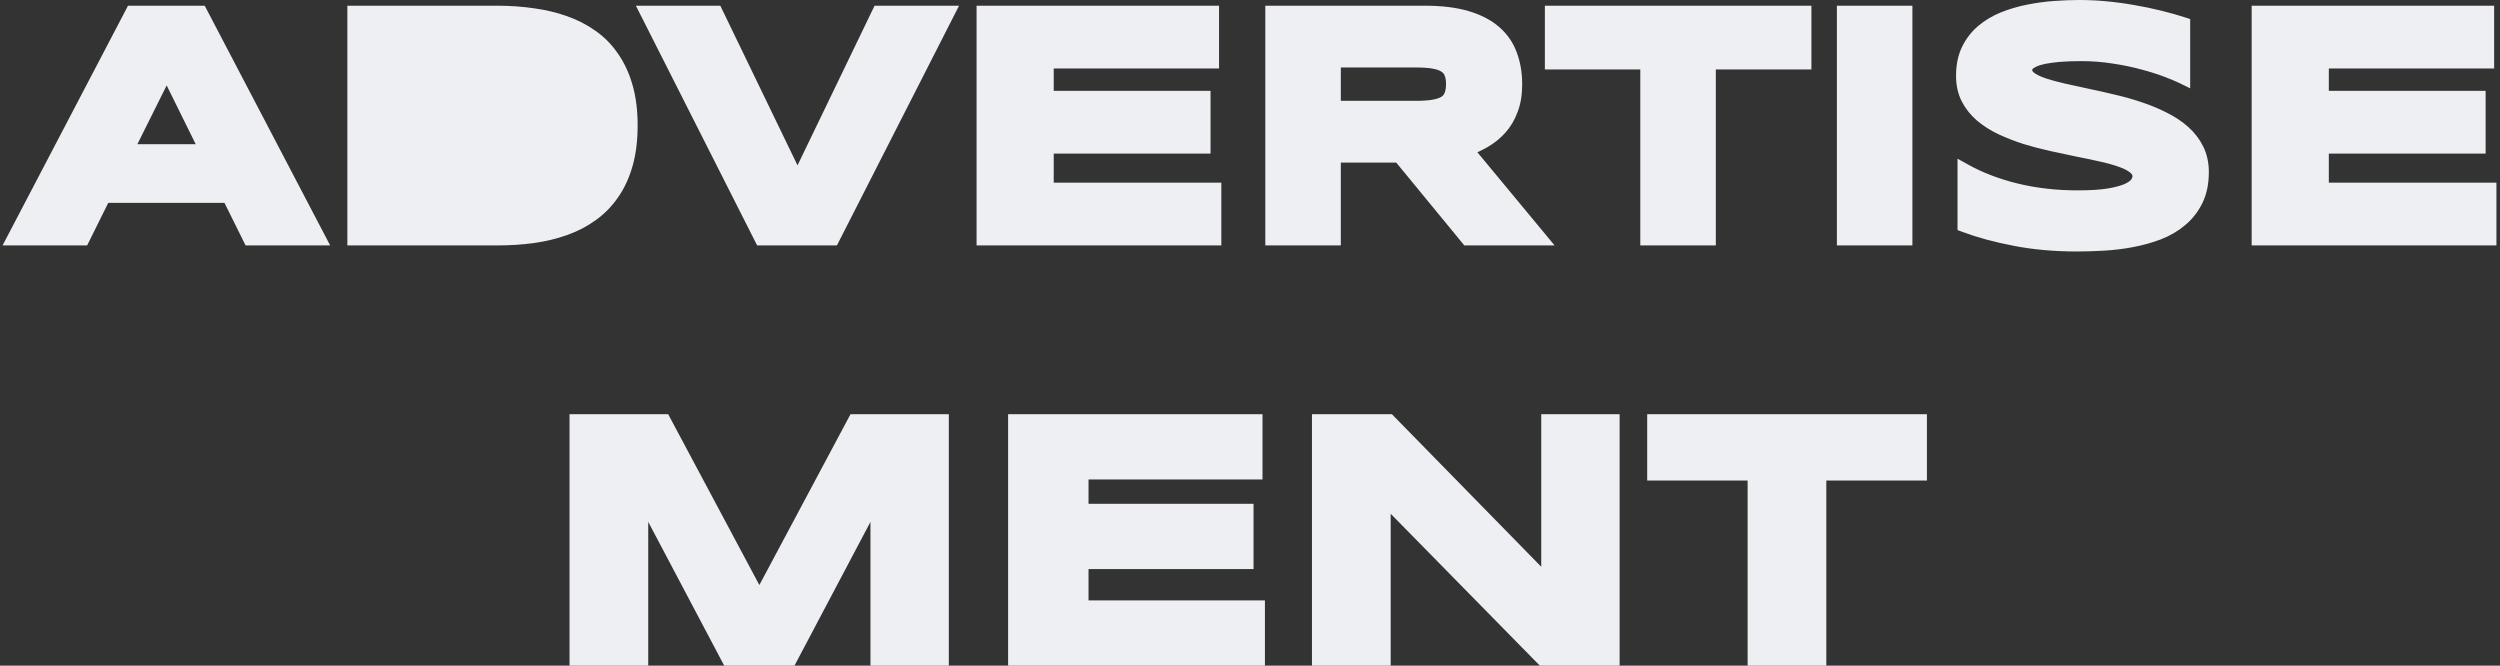 <svg width="338" height="90" viewBox="0 0 338 90" fill="none" xmlns="http://www.w3.org/2000/svg">
<rect x="0" y="0" width="338" height="90" fill="#333333" stroke="none"/>
<path d="M304.924 32.18V32.68H305.424H336.517H337.017V32.18V25.696V25.196H336.517H314.356V20.265H335.057H335.557V19.765V13.281V12.781H335.057H314.356V8.758H336.207H336.707V8.258V1.773V1.273H336.207H305.424H304.924V1.773V32.18Z" fill="#EEEFF3" stroke="#EEEFF3"/>
<path d="M294.893 10.788L295.612 11.139V10.339V3.302V2.938L295.266 2.826C294.294 2.512 293.235 2.214 292.09 1.931C290.957 1.648 289.78 1.402 288.56 1.194C287.337 0.97 286.091 0.799 284.824 0.679C283.57 0.56 282.345 0.5 281.148 0.5C280.057 0.5 278.909 0.545 277.703 0.634C276.487 0.724 275.286 0.889 274.1 1.13C272.906 1.371 271.762 1.712 270.671 2.152L270.671 2.152L270.668 2.153C269.575 2.599 268.599 3.187 267.745 3.917C266.894 4.642 266.217 5.524 265.716 6.558C265.204 7.614 264.958 8.85 264.958 10.25C264.958 11.452 265.192 12.535 265.676 13.487L265.676 13.487L265.678 13.49C266.151 14.405 266.797 15.214 267.609 15.918L267.609 15.918L267.613 15.921C268.417 16.601 269.346 17.191 270.398 17.695L270.398 17.695L270.404 17.697C271.441 18.178 272.537 18.606 273.691 18.98L273.691 18.98L273.698 18.983C274.862 19.341 276.056 19.654 277.279 19.923C278.49 20.189 279.665 20.44 280.803 20.676L280.803 20.676L280.81 20.678C281.955 20.898 283.034 21.125 284.045 21.36L284.045 21.36L284.051 21.361C285.053 21.579 285.923 21.824 286.664 22.095L286.664 22.095L286.672 22.098C287.403 22.351 287.949 22.643 288.33 22.961L288.33 22.961L288.338 22.967C288.684 23.244 288.814 23.529 288.814 23.838C288.814 24.025 288.748 24.256 288.563 24.539C288.416 24.764 288.095 25.031 287.51 25.31C286.946 25.564 286.133 25.791 285.049 25.979C283.994 26.149 282.608 26.237 280.882 26.237C277.968 26.237 275.235 25.924 272.681 25.3C270.136 24.675 267.877 23.812 265.9 22.715L265.157 22.303V23.152V30.411V30.757L265.481 30.879C267.475 31.628 269.76 32.248 272.334 32.739C274.937 33.247 277.757 33.5 280.794 33.5C281.955 33.5 283.175 33.463 284.452 33.389C285.757 33.313 287.04 33.156 288.301 32.916C289.582 32.675 290.805 32.335 291.969 31.897L291.969 31.897L291.974 31.895C293.156 31.434 294.2 30.825 295.101 30.064C296.027 29.295 296.763 28.354 297.309 27.246C297.866 26.115 298.135 24.781 298.135 23.263C298.135 22.061 297.9 20.972 297.418 20.007C296.946 19.063 296.301 18.23 295.488 17.511C294.684 16.8 293.755 16.186 292.702 15.668C291.662 15.14 290.556 14.681 289.384 14.291C288.233 13.902 287.038 13.566 285.8 13.282C284.587 12.987 283.403 12.72 282.248 12.483C281.114 12.233 280.039 11.997 279.022 11.776C278.018 11.543 277.143 11.304 276.395 11.06C275.659 10.805 275.108 10.531 274.72 10.249C274.369 9.978 274.257 9.722 274.257 9.476C274.257 9.402 274.268 9.307 274.299 9.188C274.326 9.125 274.386 9.033 274.515 8.915C274.639 8.801 274.839 8.672 275.136 8.537L275.136 8.537L275.145 8.533C275.435 8.394 275.842 8.264 276.381 8.151C276.932 8.038 277.612 7.944 278.426 7.871C279.248 7.799 280.243 7.763 281.414 7.763C282.864 7.763 284.276 7.872 285.651 8.089L285.651 8.089L285.656 8.089C287.041 8.293 288.319 8.555 289.493 8.874L289.493 8.874L289.498 8.875C290.68 9.182 291.732 9.509 292.657 9.855C293.594 10.207 294.337 10.518 294.893 10.788Z" fill="#EEEFF3" stroke="#EEEFF3"/>
<path d="M248.847 32.18V32.68H249.347H257.557H258.057V32.18V1.773V1.273H257.557H249.347H248.847V1.773V32.18Z" fill="#EEEFF3" stroke="#EEEFF3"/>
<path d="M230.979 32.68H231.479V32.18V8.89H243.903H244.403V8.39V1.773V1.273H243.903H209.867H209.367V1.773V8.39V8.89H209.867H222.269V32.18V32.68H222.769H230.979Z" fill="#EEEFF3" stroke="#EEEFF3"/>
<path d="M180.279 32.68H180.779V32.18V21.482H189.006L198.062 32.498L198.212 32.68H198.448H208.053H209.116L208.438 31.861L198.929 20.387C199.616 20.114 200.277 19.792 200.913 19.423C201.768 18.925 202.518 18.316 203.159 17.597C203.823 16.853 204.341 15.973 204.714 14.962C205.109 13.934 205.299 12.751 205.299 11.422C205.299 9.912 205.071 8.532 204.605 7.289C204.148 6.014 203.398 4.925 202.361 4.03C201.336 3.131 200.013 2.452 198.413 1.98C196.819 1.505 194.894 1.273 192.65 1.273H172.069H171.569V1.773V32.18V32.68H172.069H180.279ZM195.786 10.041L195.789 10.049L195.792 10.056C195.925 10.395 196.001 10.831 196.001 11.378C196.001 11.925 195.925 12.361 195.792 12.7L195.789 12.707L195.786 12.714C195.677 13.021 195.482 13.276 195.181 13.486C194.873 13.686 194.428 13.852 193.822 13.962L193.82 13.962C193.226 14.073 192.463 14.131 191.521 14.131H180.779V8.625H191.521C192.463 8.625 193.226 8.683 193.82 8.793L193.822 8.794C194.428 8.904 194.87 9.076 195.176 9.288L195.176 9.288L195.187 9.296C195.484 9.49 195.677 9.736 195.786 10.041Z" fill="#EEEFF3" stroke="#EEEFF3"/>
<path d="M132.532 32.18V32.68H133.032H164.124H164.624V32.18V25.696V25.196H164.124H141.963V20.265H162.664H163.164V19.765V13.281V12.781H162.664H141.963V8.758H163.815H164.315V8.258V1.773V1.273H163.815H133.032H132.532V1.773V32.18Z" fill="#EEEFF3" stroke="#EEEFF3"/>
<path d="M112.539 32.68H112.846L112.985 32.407L128.476 2L128.846 1.273H128.03H118.868H118.555L118.418 1.556L107.825 23.506L97.211 1.556L97.074 1.273H96.761H87.599H86.785L87.153 1.999L102.533 32.406L102.672 32.68H102.979H112.539Z" fill="#EEEFF3" stroke="#EEEFF3"/>
<path d="M75.884 13.31L75.884 13.31C75.544 12.317 74.99 11.51 74.224 10.878L74.217 10.872L74.217 10.872C73.463 10.226 72.454 9.732 71.167 9.406L71.162 9.405L71.162 9.405C69.873 9.065 68.281 8.89 66.376 8.89H56.674V25.063H66.376C68.281 25.063 69.874 24.896 71.164 24.57C72.452 24.23 73.462 23.729 74.216 23.082L75.884 13.31ZM75.884 13.31L75.886 13.316M75.884 13.31L75.886 13.316M75.886 13.316C76.246 14.327 76.432 15.536 76.432 16.955C76.432 18.373 76.246 19.583 75.886 20.593L75.886 20.593M75.886 13.316L75.886 20.593M75.886 20.593L75.884 20.599M75.886 20.593L75.884 20.599M75.884 20.599C75.543 21.594 74.988 22.418 74.216 23.082L75.884 20.599ZM85.048 22.292L85.048 22.291C85.491 20.718 85.709 18.938 85.709 16.955C85.709 14.986 85.491 13.22 85.048 11.662C84.608 10.112 83.981 8.748 83.165 7.576C82.365 6.393 81.394 5.399 80.253 4.597C79.122 3.786 77.863 3.139 76.479 2.652C75.117 2.168 73.653 1.821 72.088 1.61C70.529 1.385 68.906 1.273 67.217 1.273H47.964H47.464V1.773V32.18V32.68H47.964H67.261C68.949 32.68 70.572 32.575 72.13 32.366L72.135 32.365C73.699 32.14 75.162 31.785 76.524 31.301C77.894 30.814 79.139 30.166 80.256 29.355C81.395 28.539 82.365 27.546 83.164 26.378C83.981 25.206 84.607 23.842 85.048 22.292Z" fill="#EEEFF3" stroke="#EEEFF3"/>
<path d="M11.162 32.68H11.472L11.61 32.402L14.327 26.926H30.658L33.375 32.402L33.513 32.68H33.823H42.985H43.811L43.428 31.948L27.516 1.542L27.376 1.273H27.073H17.912H17.609L17.468 1.542L1.557 31.948L1.174 32.68H2H11.162ZM17.767 19.995L22.535 10.423L27.264 19.995H17.767Z" fill="#EEEFF3" stroke="#EEEFF3"/>
<path d="M245.919 89.5H246.419V89V64.464H259.52H260.02V63.964V57V56.5H259.52H223.701H223.201V57V63.964V64.464H223.701H236.779V89V89.5H237.279H245.919Z" fill="#EEEFF3" stroke="#EEEFF3"/>
<path d="M208.252 89.35L208.399 89.5H208.609H217.971H218.471V89V57V56.5H217.971H209.377H208.877V57V77.853L188.122 56.65L187.975 56.5H187.764H178.379H177.879V57V89V89.5H178.379H187.019H187.519V89V68.237L208.252 89.35Z" fill="#EEEFF3" stroke="#EEEFF3"/>
<path d="M136.796 89V89.5H137.296H170.018H170.518V89V82.176V81.676H170.018H146.669V76.434H168.48H168.98V75.934V69.111V68.611H168.48H146.669V64.324H169.691H170.191V63.824V57V56.5H169.691H137.296H136.796V57V89Z" fill="#EEEFF3" stroke="#EEEFF3"/>
<path d="M118.187 89V89.5H118.687H127.281H127.781V89V57V56.5H127.281H115.59H115.29L115.148 56.765L102.664 80.159L90.179 56.765L90.038 56.5H89.738H78H77.5V57V89V89.5H78H86.641H87.141V89V68.542L98.076 89.234L98.217 89.5H98.518H106.809H107.111L107.251 89.234L118.187 68.542V89Z" fill="#EEEFF3" stroke="#EEEFF3"/>
</svg>

